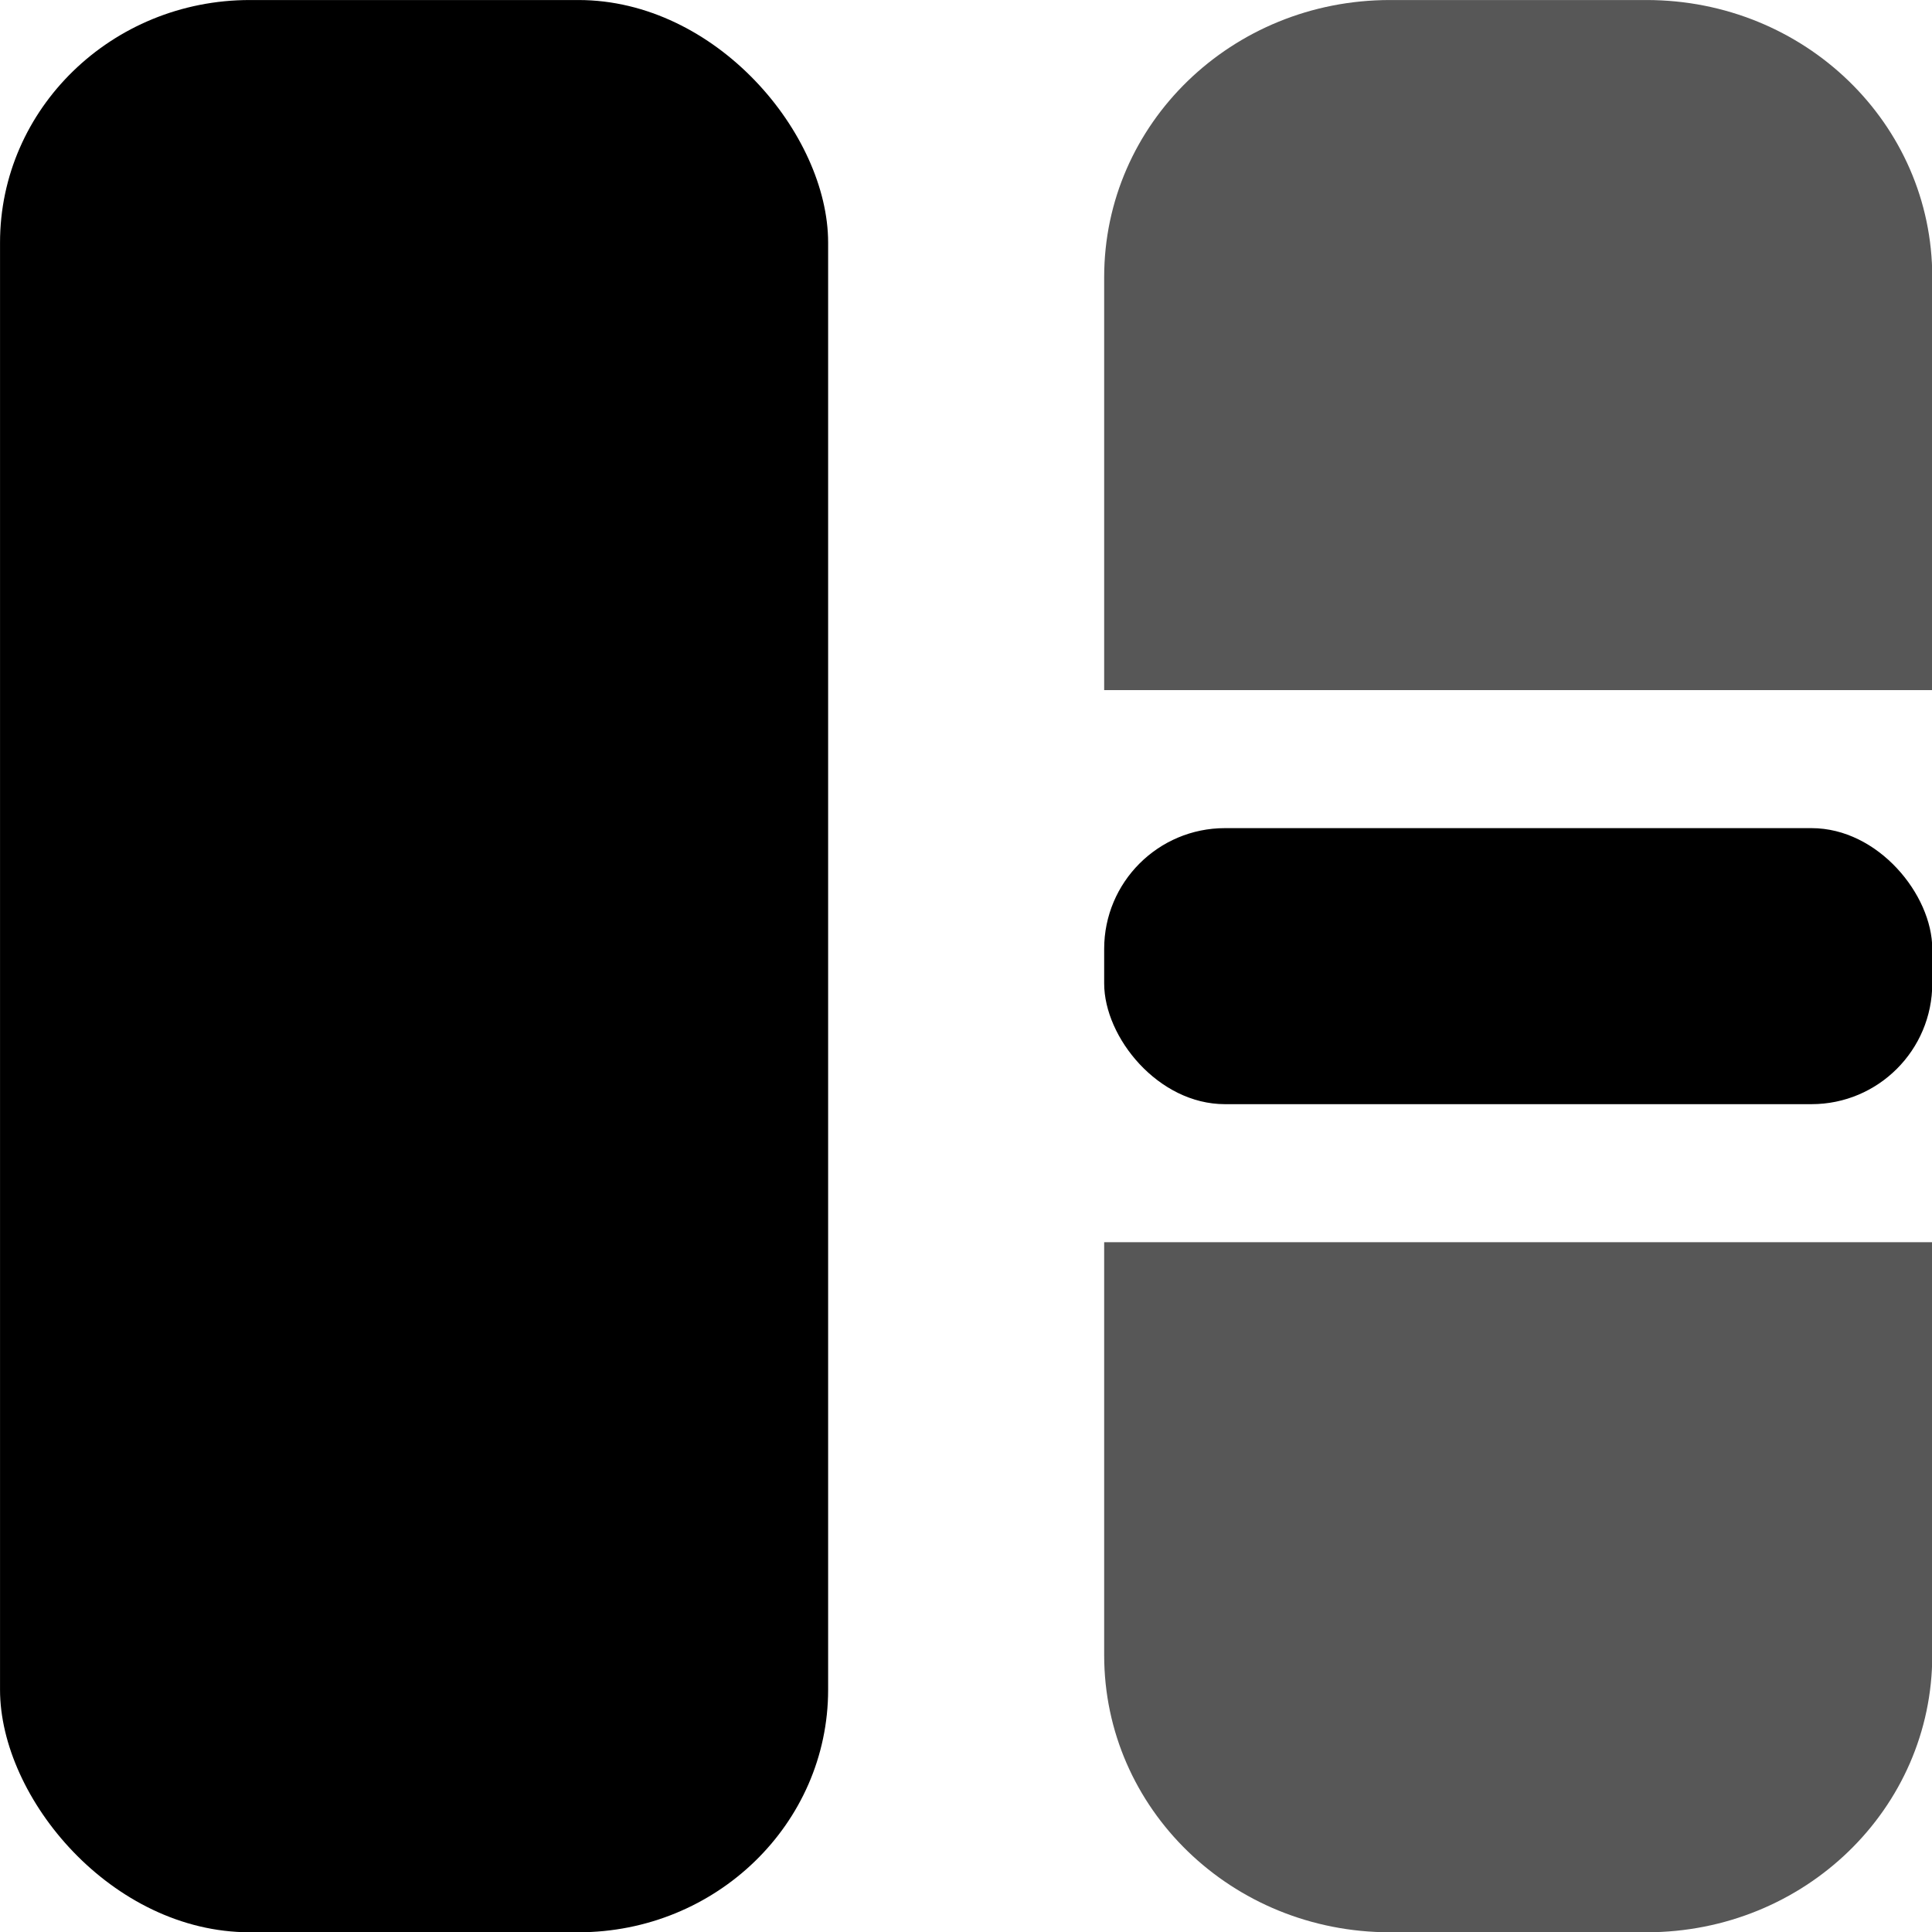 <?xml version="1.0" encoding="UTF-8" standalone="no"?>
<!-- Created with Inkscape (http://www.inkscape.org/) -->
<svg
   xmlns:dc="http://purl.org/dc/elements/1.1/"
   xmlns:cc="http://creativecommons.org/ns#"
   xmlns:rdf="http://www.w3.org/1999/02/22-rdf-syntax-ns#"
   xmlns:svg="http://www.w3.org/2000/svg"
   xmlns="http://www.w3.org/2000/svg"
   xmlns:sodipodi="http://sodipodi.sourceforge.net/DTD/sodipodi-0.dtd"
   xmlns:inkscape="http://www.inkscape.org/namespaces/inkscape"
   width="64px"
   height="64px"
   id="svg2383"
   sodipodi:version="0.32"
   inkscape:version="0.46+devel"
   sodipodi:docname="view-right-close.svg"
   inkscape:output_extension="org.inkscape.output.svg.inkscape"
   inkscape:export-filename="/home/rob/.kde4/share/icons/nmfnms/48x48/actions/view-right-close.png"
   inkscape:export-xdpi="67.5"
   inkscape:export-ydpi="67.5"
   version="1.1">
  <defs
     id="defs2385">
    <inkscape:perspective
       sodipodi:type="inkscape:persp3d"
       inkscape:vp_x="0 : 32 : 1"
       inkscape:vp_y="0 : 1000 : 0"
       inkscape:vp_z="64 : 32 : 1"
       inkscape:persp3d-origin="32 : 21.333333 : 1"
       id="perspective2391" />
  </defs>
  <sodipodi:namedview
     id="base"
     pagecolor="#ffffff"
     bordercolor="#666666"
     borderopacity="1.0"
     inkscape:pageopacity="0.0"
     inkscape:pageshadow="2"
     inkscape:zoom="6.2890625"
     inkscape:cx="0.79503077"
     inkscape:cy="32.392799"
     inkscape:current-layer="layer1"
     showgrid="true"
     inkscape:document-units="px"
     inkscape:grid-bbox="true"
     inkscape:window-width="1580"
     inkscape:window-height="1009"
     inkscape:window-x="0"
     inkscape:window-y="26"
     inkscape:window-maximized="0"
     showguides="true"
     inkscape:guide-bbox="true">
    <inkscape:grid
       type="xygrid"
       id="grid3165"
       empspacing="4"
       visible="true"
       enabled="true"
       snapvisiblegridlinesonly="true" />
  </sodipodi:namedview>
  <g
     id="layer1"
     inkscape:label="Layer 1"
     inkscape:groupmode="layer">
    <g
       id="g3552"
       transform="translate(0.428,1.908)" />
    <g
       id="g2726"
       transform="matrix(1.143,0,0,1.143,-4.571,-4.571)">
      <rect
         ry="7.03"
         rx="7.238"
         y="4"
         x="4"
         height="56"
         width="24"
         id="rect2819"
         style="opacity:1;fill:#000000;fill-opacity:1;fill-rule:nonzero;stroke:none" />
      <path
         id="rect2823"
         d="M 44.281,4 C 39.699,4 36,7.58 36,12.031 L 36,24 60,24 60,12.031 C 60,7.58 56.301,4 51.719,4 z M 36,40 36,51.969 C 36,56.42 39.699,60 44.281,60 l 7.438,0 C 56.301,60 60,56.42 60,51.969 L 60,40 z"
         style="opacity:0.66;fill:#000000;fill-opacity:1;fill-rule:nonzero;stroke:none" />
      <rect
         ry="3.5"
         y="28"
         x="36"
         height="8"
         width="24"
         id="rect3610"
         style="opacity:1;fill:#000000;fill-opacity:1;fill-rule:nonzero;stroke:none"
         rx="3.5" />
    </g>
  </g>
</svg>
